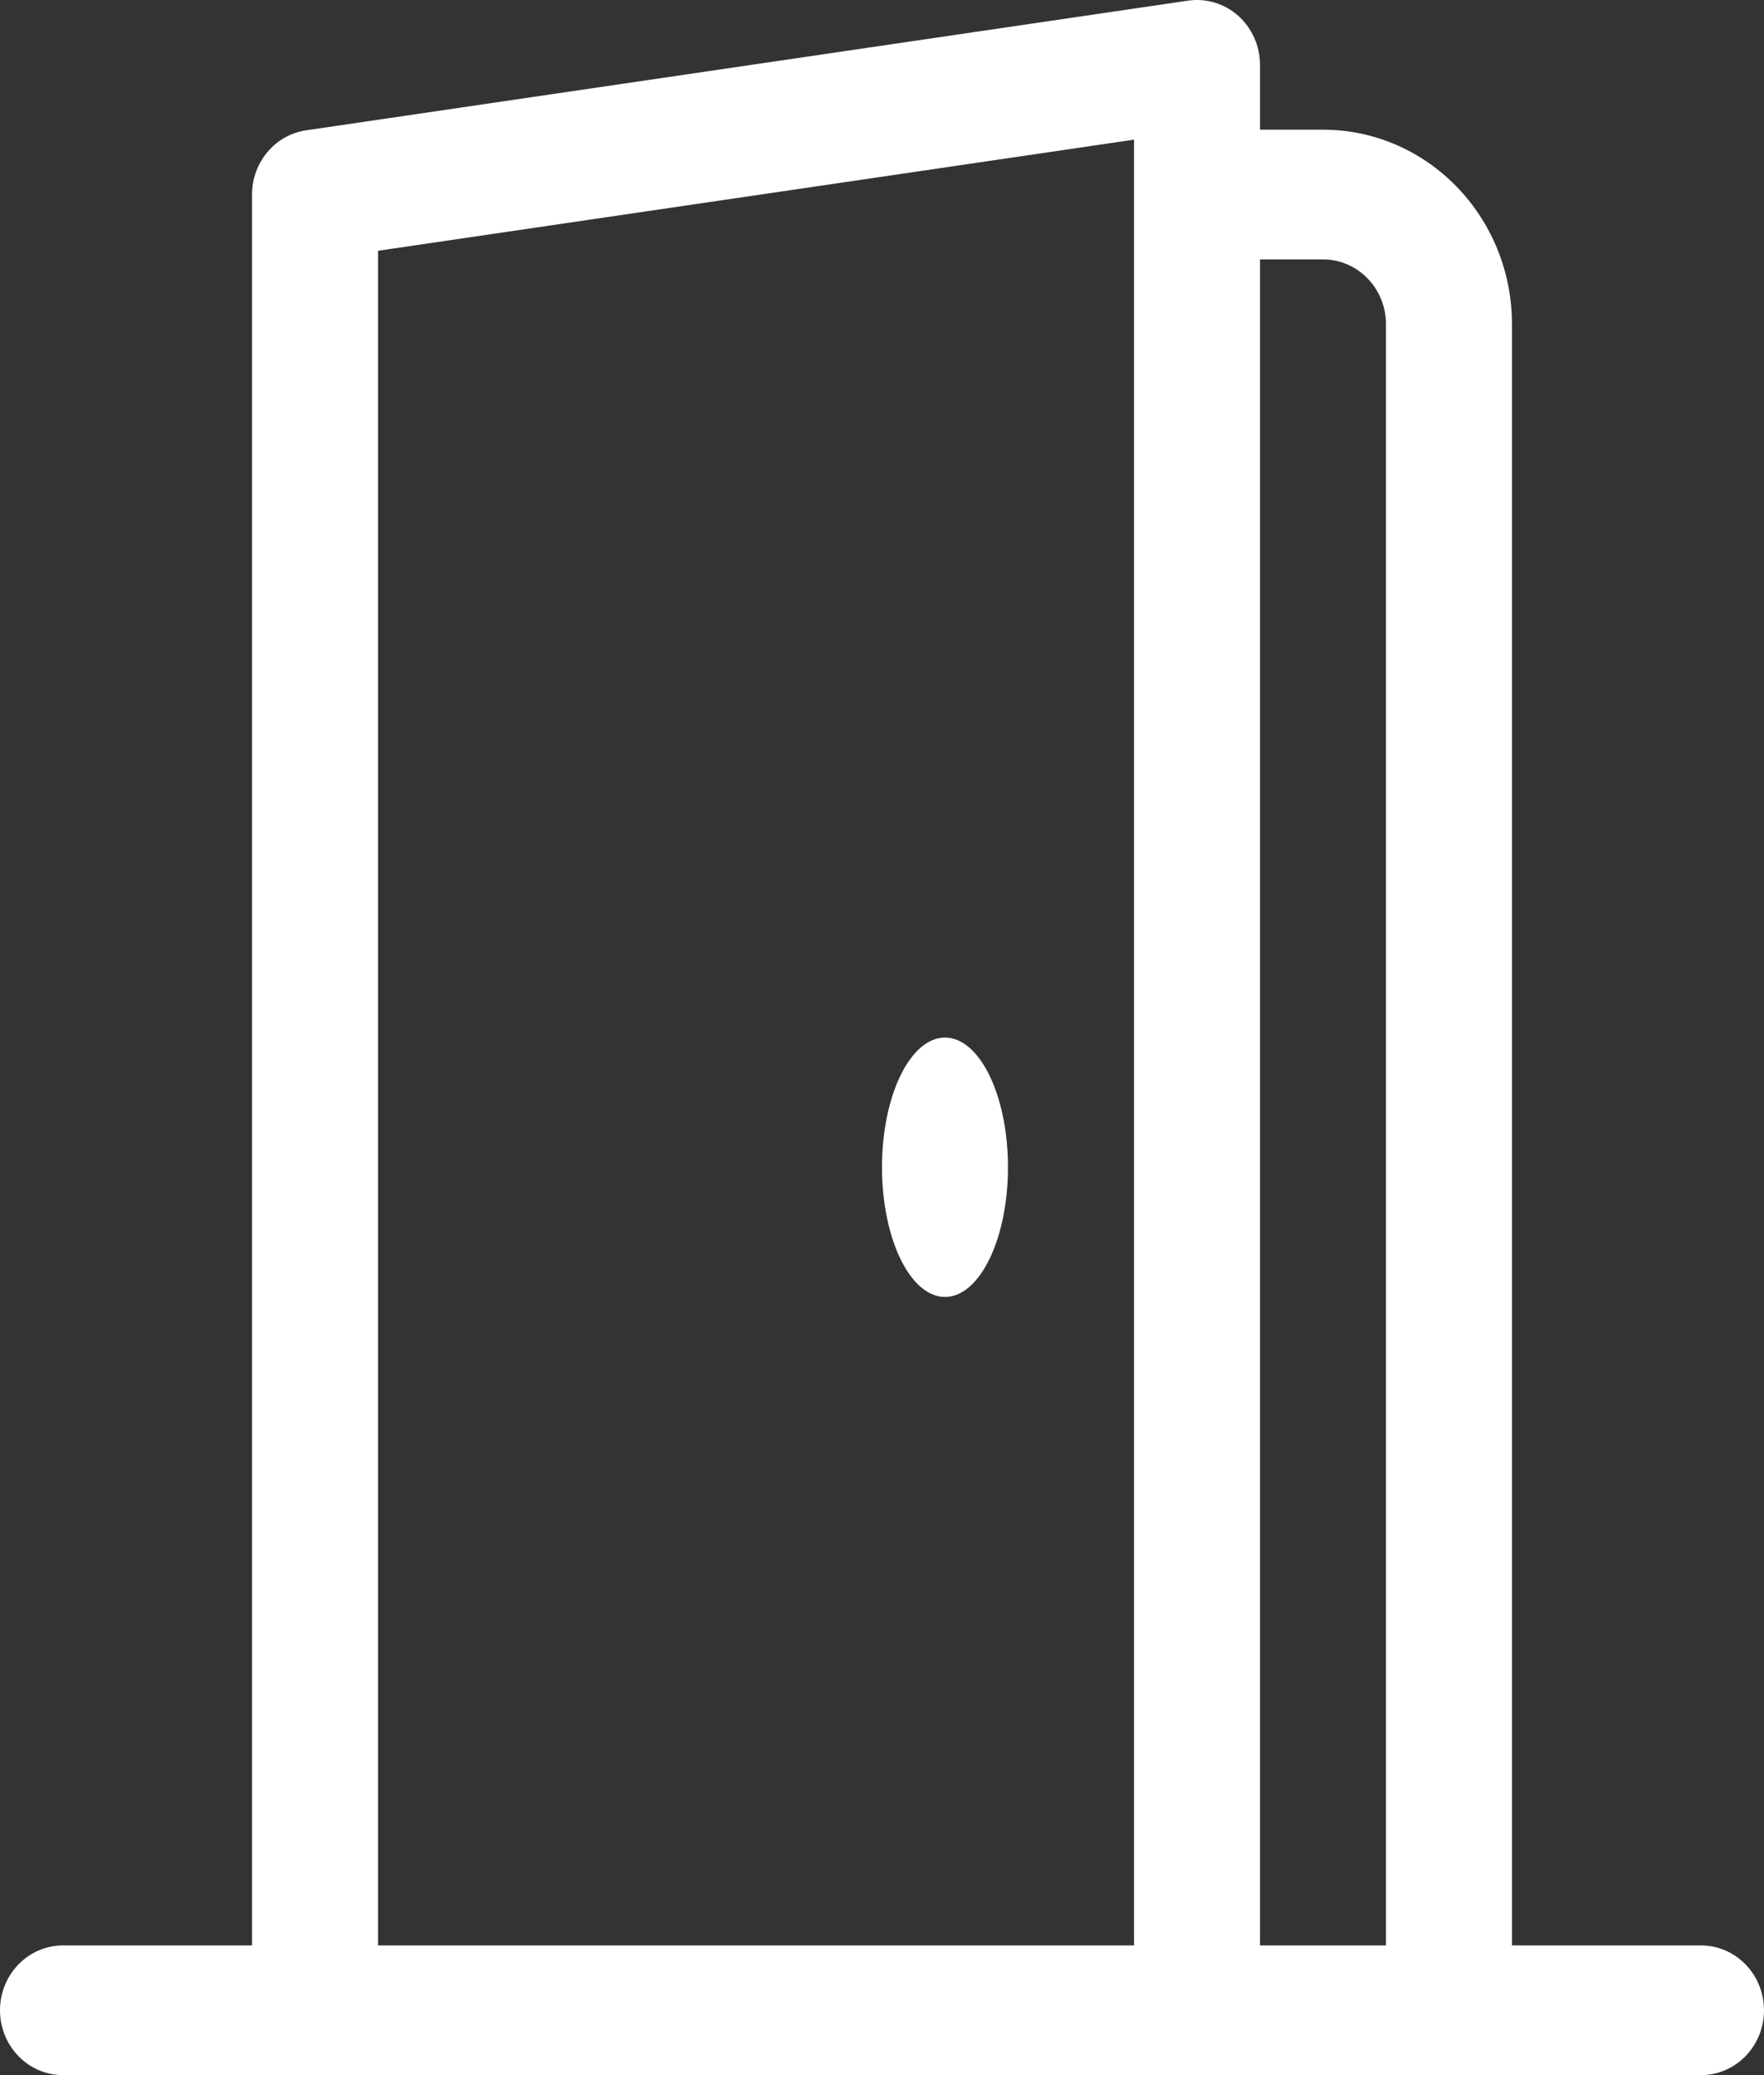 <svg width="17" height="20" viewBox="0 0 17 20" fill="none" xmlns="http://www.w3.org/2000/svg">
<rect x="0" y="0" width="17" height="20" fill="#333333" stroke="none"/>
<g id="Union">
<path d="M9.107 12.5C8.772 12.5 8.5 11.94 8.5 11.25C8.5 10.56 8.772 10 9.107 10C9.442 10 9.714 10.56 9.714 11.25C9.714 11.94 9.442 12.5 9.107 12.5Z" fill="white"/>
<path d="M11.934 0.153C12.066 0.272 12.143 0.444 12.143 0.625V1.25H12.75C13.756 1.25 14.571 2.089 14.571 3.125V18.75H16.393C16.728 18.75 17 19.03 17 19.375C17 19.72 16.728 20 16.393 20H0.607C0.272 20 0 19.72 0 19.375C0 19.03 0.272 18.75 0.607 18.75H2.429V1.875C2.429 1.564 2.651 1.3 2.95 1.256L11.45 0.006C11.624 -0.019 11.801 0.034 11.934 0.153ZM12.75 2.5H12.143V18.75H13.357V3.125C13.357 2.78 13.085 2.5 12.75 2.5ZM3.643 2.417V18.75H10.929V1.346L3.643 2.417Z" fill="white"/>
</g>
</svg>
